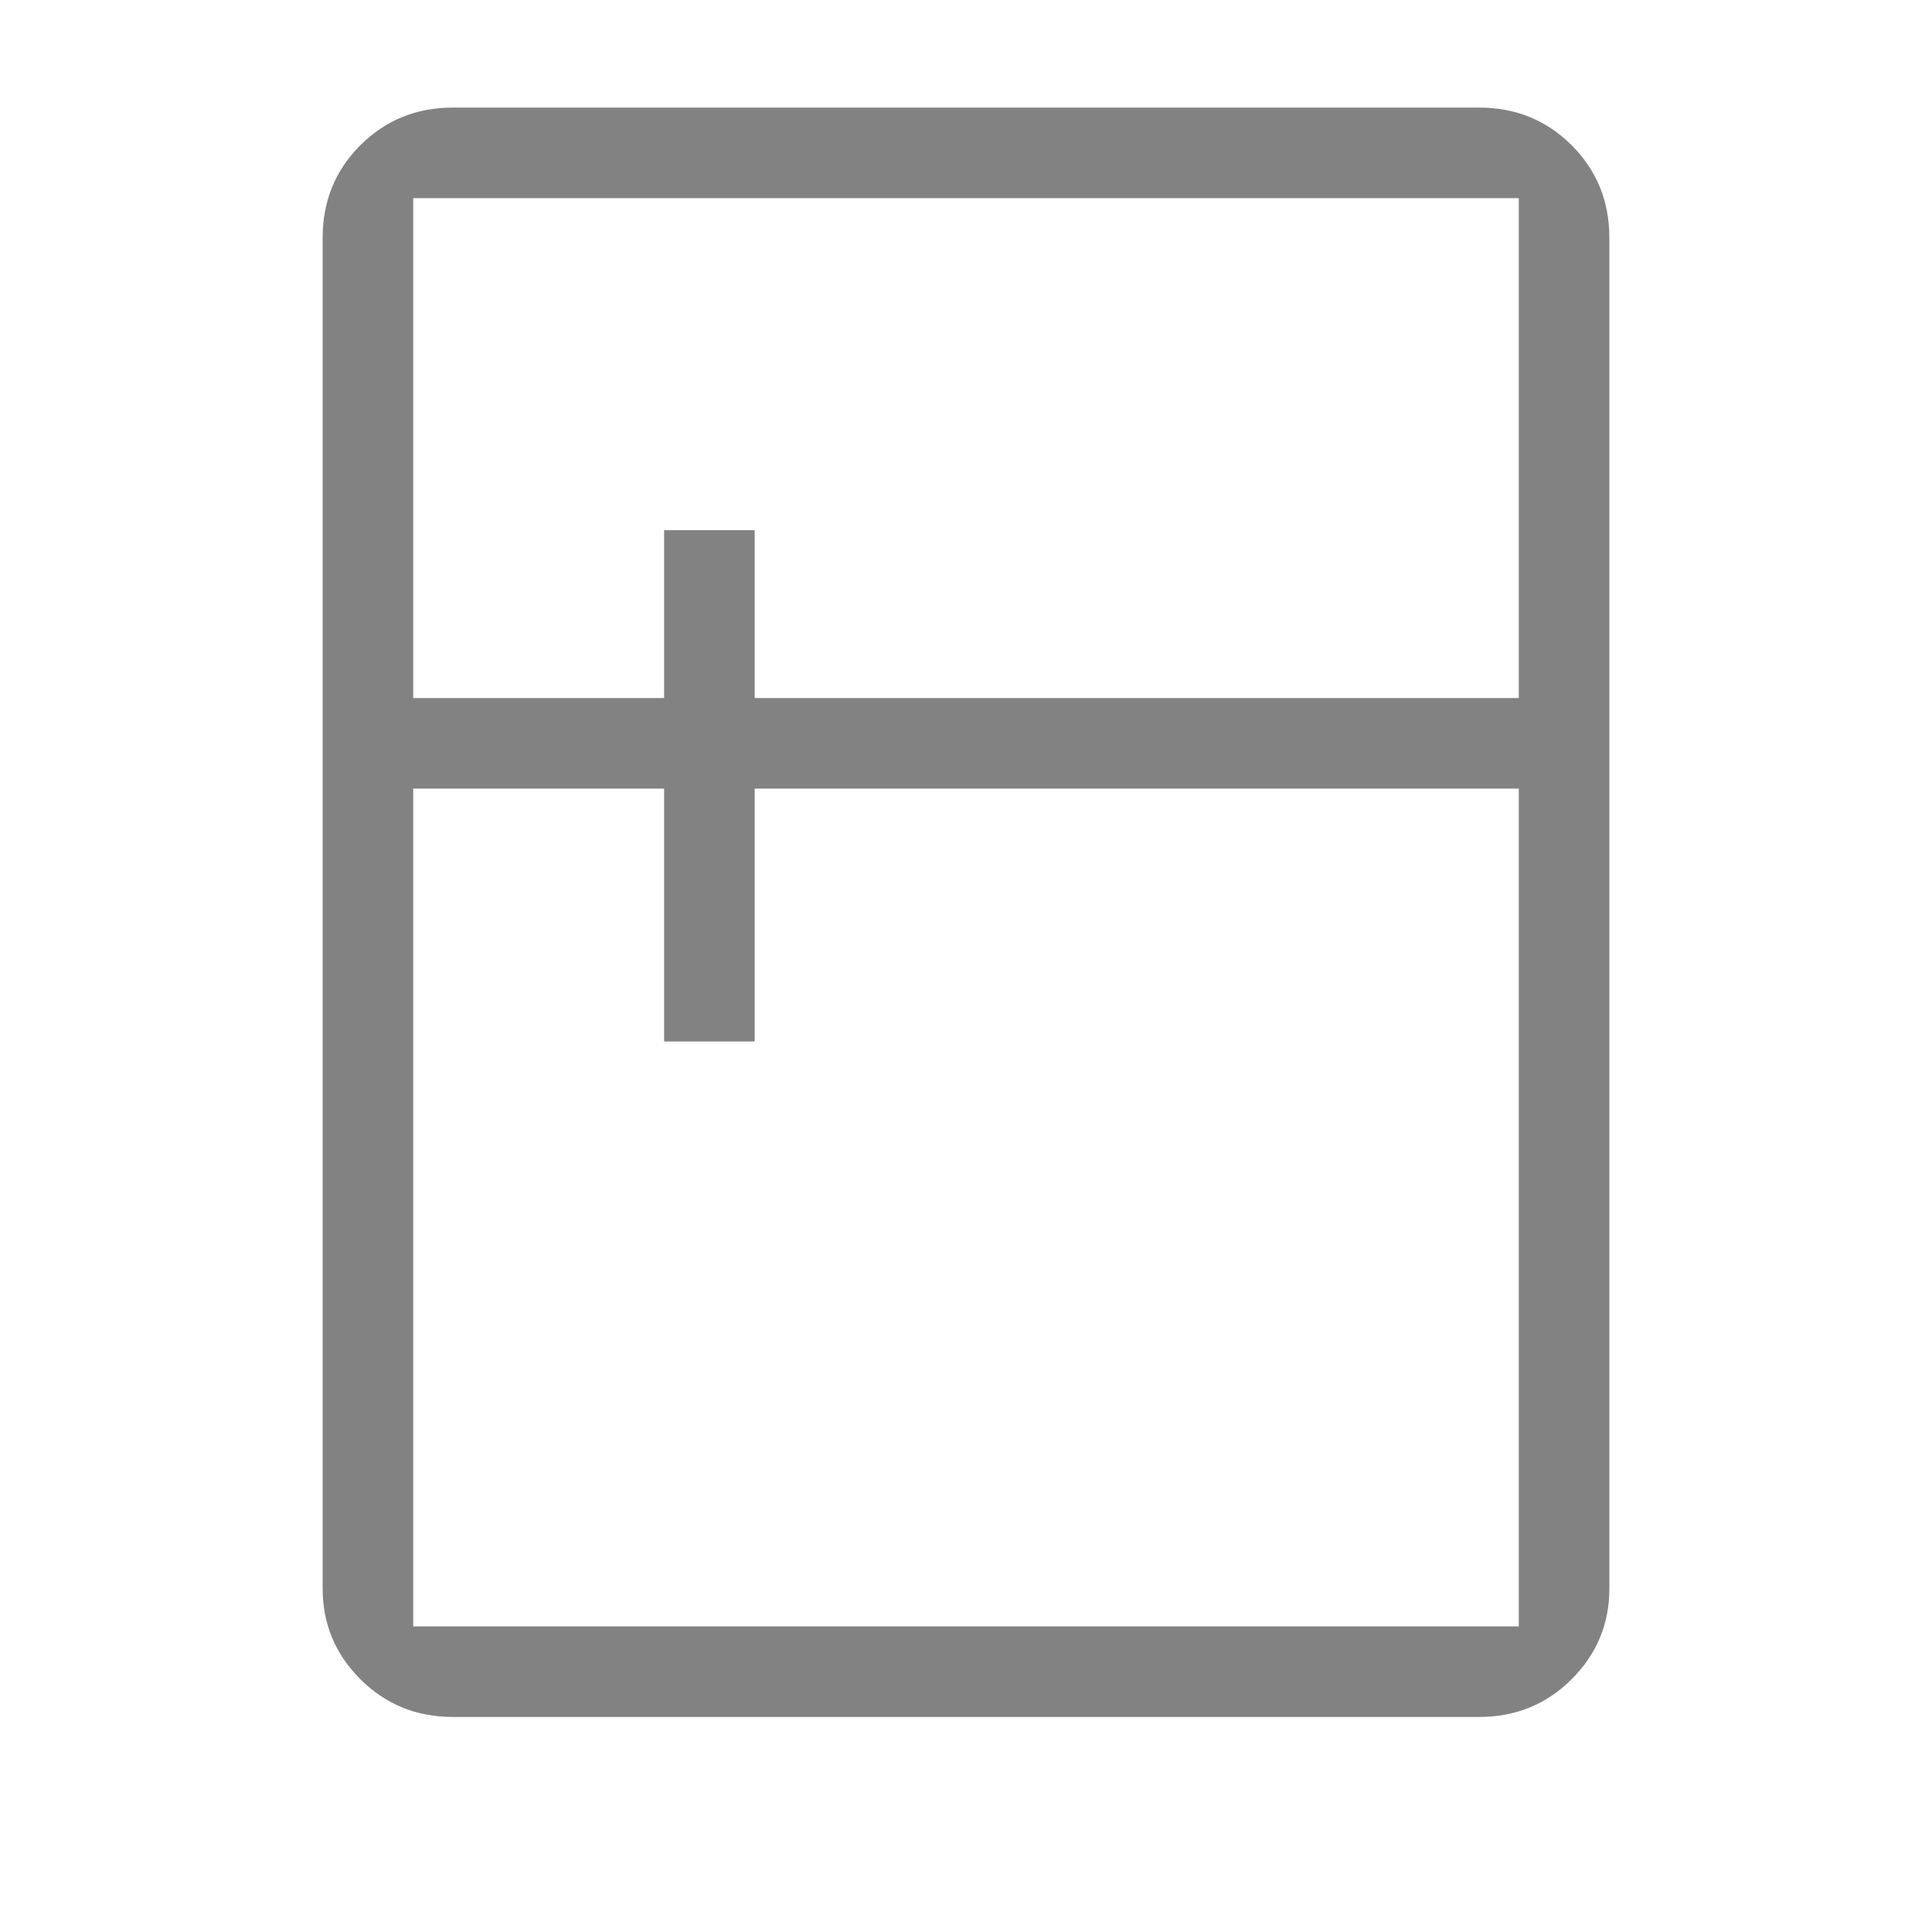 <svg width="16" height="16" viewBox="0 0 16 16" fill="none" xmlns="http://www.w3.org/2000/svg">
<path d="M3.75 0.891H12.25C12.552 0.891 12.807 0.995 13.016 1.203C13.224 1.411 13.328 1.667 13.328 1.969V13.156C13.328 13.448 13.224 13.698 13.016 13.906C12.807 14.115 12.552 14.219 12.25 14.219H3.75C3.448 14.219 3.193 14.115 2.984 13.906C2.776 13.698 2.672 13.448 2.672 13.156V1.969C2.672 1.667 2.776 1.411 2.984 1.203C3.193 0.995 3.448 0.891 3.75 0.891ZM12.578 5.781V1.641H3.422V5.781H5.5V4.391H6.25V5.781H12.578ZM3.422 6.531V13.469H12.578V6.531H6.25V8.625H5.5V6.531H3.422Z" fill="#828282"/>
</svg>

